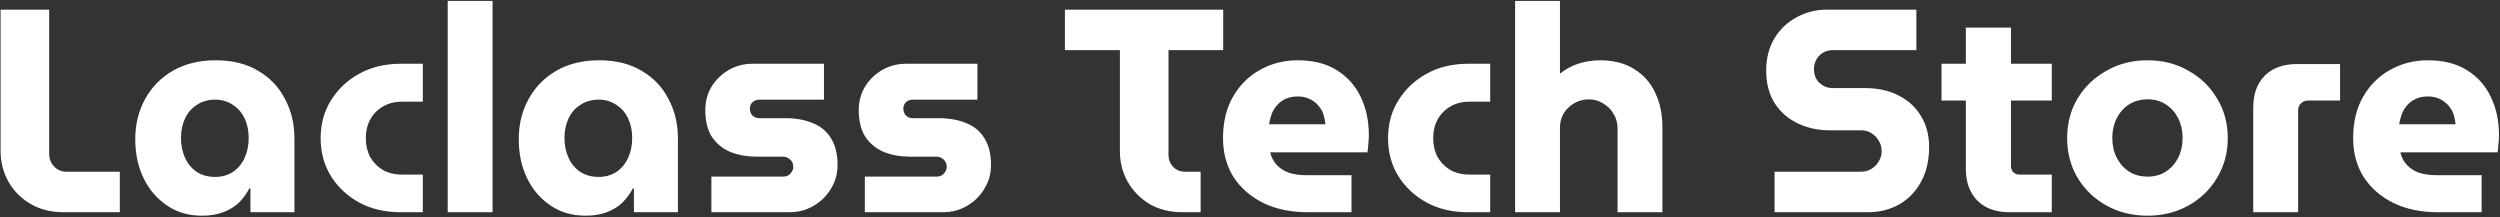 <svg width="1555" height="135" viewBox="0 0 1555 135" fill="none" xmlns="http://www.w3.org/2000/svg">
<rect x="0" y="0" width="1555" height="135" fill="#333333" stroke="none"/>
<path d="M39.42 132C31.62 132 24.78 130.26 18.9 126.78C13.02 123.3 8.46 118.68 5.22 112.92C1.98 107.16 0.36 100.8 0.36 93.84V6H30.6V96C30.6 98.88 31.62 101.4 33.66 103.56C35.7 105.72 38.22 106.8 41.22 106.8H74.52V132H39.42ZM125.532 134.16C117.372 134.16 110.172 132.06 103.932 127.86C97.692 123.66 92.832 118.02 89.352 110.94C85.872 103.74 84.132 95.64 84.132 86.64C84.132 77.28 86.172 68.94 90.252 61.62C94.332 54.18 100.092 48.3 107.532 43.98C115.092 39.66 123.972 37.5 134.172 37.5C144.492 37.5 153.252 39.66 160.452 43.98C167.772 48.18 173.352 54 177.192 61.44C181.152 68.76 183.132 76.98 183.132 86.1V132H155.772V117.24H155.052C153.372 120.48 151.212 123.42 148.572 126.06C145.932 128.58 142.692 130.56 138.852 132C135.132 133.44 130.692 134.16 125.532 134.16ZM133.812 110.04C138.012 110.04 141.672 109.02 144.792 106.98C148.032 104.82 150.492 101.88 152.172 98.16C153.852 94.44 154.692 90.3 154.692 85.74C154.692 81.3 153.852 77.28 152.172 73.68C150.492 70.08 148.032 67.26 144.792 65.22C141.672 63.06 138.012 61.98 133.812 61.98C129.492 61.98 125.712 63.06 122.472 65.22C119.232 67.26 116.772 70.08 115.092 73.68C113.412 77.28 112.572 81.3 112.572 85.74C112.572 90.3 113.412 94.44 115.092 98.16C116.772 101.88 119.232 104.82 122.472 106.98C125.712 109.02 129.492 110.04 133.812 110.04ZM249.124 132C239.524 132 231.004 130.02 223.564 126.06C216.124 121.98 210.244 116.52 205.924 109.68C201.604 102.72 199.444 94.8 199.444 85.92C199.444 77.04 201.604 69.18 205.924 62.34C210.244 55.38 216.124 49.86 223.564 45.78C231.004 41.7 239.524 39.66 249.124 39.66H262.984V63.24H250.204C245.524 63.24 241.504 64.26 238.144 66.3C234.784 68.22 232.144 70.92 230.224 74.4C228.424 77.76 227.524 81.6 227.524 85.92C227.524 90.24 228.424 94.14 230.224 97.62C232.144 100.98 234.784 103.68 238.144 105.72C241.504 107.64 245.524 108.6 250.204 108.6H262.984V132H249.124ZM278.471 132V0.6H306.371V132H278.471ZM364.067 134.16C355.907 134.16 348.707 132.06 342.467 127.86C336.227 123.66 331.367 118.02 327.887 110.94C324.407 103.74 322.667 95.64 322.667 86.64C322.667 77.28 324.707 68.94 328.787 61.62C332.867 54.18 338.627 48.3 346.067 43.98C353.627 39.66 362.507 37.5 372.707 37.5C383.027 37.5 391.787 39.66 398.987 43.98C406.307 48.18 411.887 54 415.727 61.44C419.687 68.76 421.667 76.98 421.667 86.1V132H394.307V117.24H393.587C391.907 120.48 389.747 123.42 387.107 126.06C384.467 128.58 381.227 130.56 377.387 132C373.667 133.44 369.227 134.16 364.067 134.16ZM372.347 110.04C376.547 110.04 380.207 109.02 383.327 106.98C386.567 104.82 389.027 101.88 390.707 98.16C392.387 94.44 393.227 90.3 393.227 85.74C393.227 81.3 392.387 77.28 390.707 73.68C389.027 70.08 386.567 67.26 383.327 65.22C380.207 63.06 376.547 61.98 372.347 61.98C368.027 61.98 364.247 63.06 361.007 65.22C357.767 67.26 355.307 70.08 353.627 73.68C351.947 77.28 351.107 81.3 351.107 85.74C351.107 90.3 351.947 94.44 353.627 98.16C355.307 101.88 357.767 104.82 361.007 106.98C364.247 109.02 368.027 110.04 372.347 110.04ZM442.479 132V109.86H486.939C488.139 109.86 489.219 109.62 490.179 109.14C491.139 108.54 491.919 107.76 492.519 106.8C493.119 105.84 493.419 104.82 493.419 103.74C493.419 102.54 493.119 101.46 492.519 100.5C491.919 99.54 491.139 98.82 490.179 98.34C489.219 97.74 488.139 97.44 486.939 97.44H470.739C464.739 97.44 459.279 96.48 454.359 94.56C449.559 92.52 445.719 89.4 442.839 85.2C440.079 80.88 438.699 75.3 438.699 68.46C438.699 63.18 439.959 58.38 442.479 54.06C445.119 49.74 448.659 46.26 453.099 43.62C457.659 40.98 462.639 39.66 468.039 39.66H512.499V61.98H472.359C470.679 61.98 469.239 62.52 468.039 63.6C466.959 64.68 466.419 66 466.419 67.56C466.419 69.24 466.959 70.68 468.039 71.88C469.239 72.96 470.679 73.5 472.359 73.5H488.199C494.919 73.5 500.679 74.52 505.479 76.56C510.399 78.48 514.179 81.6 516.819 85.92C519.579 90.24 520.959 95.82 520.959 102.66C520.959 108.06 519.579 112.98 516.819 117.42C514.179 121.86 510.579 125.4 506.019 128.04C501.579 130.68 496.539 132 490.899 132H442.479ZM537.929 132V109.86H582.389C583.589 109.86 584.669 109.62 585.629 109.14C586.589 108.54 587.369 107.76 587.969 106.8C588.569 105.84 588.869 104.82 588.869 103.74C588.869 102.54 588.569 101.46 587.969 100.5C587.369 99.54 586.589 98.82 585.629 98.34C584.669 97.74 583.589 97.44 582.389 97.44H566.189C560.189 97.44 554.729 96.48 549.809 94.56C545.009 92.52 541.169 89.4 538.289 85.2C535.529 80.88 534.149 75.3 534.149 68.46C534.149 63.18 535.409 58.38 537.929 54.06C540.569 49.74 544.109 46.26 548.549 43.62C553.109 40.98 558.089 39.66 563.489 39.66H607.949V61.98H567.809C566.129 61.98 564.689 62.52 563.489 63.6C562.409 64.68 561.869 66 561.869 67.56C561.869 69.24 562.409 70.68 563.489 71.88C564.689 72.96 566.129 73.5 567.809 73.5H583.649C590.369 73.5 596.129 74.52 600.929 76.56C605.849 78.48 609.629 81.6 612.269 85.92C615.029 90.24 616.409 95.82 616.409 102.66C616.409 108.06 615.029 112.98 612.269 117.42C609.629 121.86 606.029 125.4 601.469 128.04C597.029 130.68 591.989 132 586.349 132H537.929ZM735.452 132C727.772 132 720.992 130.32 715.112 126.96C709.352 123.48 704.792 118.86 701.432 113.1C698.192 107.34 696.572 100.92 696.572 93.84V31.2H662.372V6H760.832V31.2H726.812V96.54C726.812 99.3 727.772 101.7 729.692 103.74C731.612 105.78 734.012 106.8 736.892 106.8H746.792V132H735.452ZM813.274 132C802.834 132 793.654 130.08 785.734 126.24C777.814 122.28 771.634 116.88 767.194 110.04C762.874 103.08 760.714 95.04 760.714 85.92C760.714 75.84 762.814 67.2 767.014 60C771.214 52.8 776.794 47.28 783.754 43.44C790.834 39.48 798.634 37.5 807.154 37.5C816.874 37.5 824.974 39.54 831.454 43.62C838.054 47.7 843.034 53.28 846.394 60.36C849.754 67.32 851.434 75.3 851.434 84.3C851.434 85.86 851.314 87.72 851.074 89.88C850.954 91.92 850.774 93.54 850.534 94.74H790.054C790.774 97.86 792.154 100.5 794.194 102.66C796.234 104.82 798.814 106.44 801.934 107.52C805.054 108.48 808.534 108.96 812.374 108.96H840.634V132H813.274ZM789.334 77.28H824.434C824.194 75.36 823.834 73.5 823.354 71.7C822.874 69.9 822.094 68.34 821.014 67.02C820.054 65.58 818.914 64.38 817.594 63.42C816.274 62.34 814.714 61.5 812.914 60.9C811.234 60.3 809.314 60 807.154 60C804.394 60 801.934 60.48 799.774 61.44C797.614 62.4 795.814 63.72 794.374 65.4C792.934 66.96 791.794 68.82 790.954 70.98C790.234 73.02 789.694 75.12 789.334 77.28ZM913.05 132C903.45 132 894.93 130.02 887.49 126.06C880.05 121.98 874.17 116.52 869.85 109.68C865.53 102.72 863.37 94.8 863.37 85.92C863.37 77.04 865.53 69.18 869.85 62.34C874.17 55.38 880.05 49.86 887.49 45.78C894.93 41.7 903.45 39.66 913.05 39.66H926.91V63.24H914.13C909.45 63.24 905.43 64.26 902.07 66.3C898.71 68.22 896.07 70.92 894.15 74.4C892.35 77.76 891.45 81.6 891.45 85.92C891.45 90.24 892.35 94.14 894.15 97.62C896.07 100.98 898.71 103.68 902.07 105.72C905.43 107.64 909.45 108.6 914.13 108.6H926.91V132H913.05ZM942.397 132V0.6H970.297V45.78C973.897 42.9 977.857 40.8 982.177 39.48C986.497 38.16 990.817 37.5 995.137 37.5C1003.54 37.5 1010.62 39.3 1016.38 42.9C1022.26 46.5 1026.64 51.42 1029.52 57.66C1032.52 63.9 1034.02 70.98 1034.02 78.9V132H1006.12V79.98C1006.12 76.5 1005.28 73.44 1003.6 70.8C1002.04 68.04 999.877 65.88 997.117 64.32C994.477 62.64 991.537 61.8 988.297 61.8C985.057 61.8 982.057 62.58 979.297 64.14C976.537 65.7 974.317 67.8 972.637 70.44C971.077 73.08 970.297 76.08 970.297 79.44V132H942.397ZM1103.79 132V106.8H1157.61C1160.01 106.8 1162.17 106.2 1164.09 105C1166.01 103.8 1167.51 102.24 1168.59 100.32C1169.79 98.4 1170.39 96.3 1170.39 94.02C1170.39 91.62 1169.79 89.46 1168.59 87.54C1167.51 85.62 1166.01 84.06 1164.09 82.86C1162.17 81.66 1160.01 81.06 1157.61 81.06H1138.17C1130.85 81.06 1124.19 79.62 1118.19 76.74C1112.19 73.86 1107.39 69.66 1103.79 64.14C1100.31 58.5 1098.57 51.78 1098.57 43.98C1098.57 36.3 1100.25 29.64 1103.61 24C1106.97 18.36 1111.53 13.98 1117.29 10.86C1123.05 7.62 1129.41 6 1136.37 6H1191.99V31.2H1139.79C1137.63 31.2 1135.65 31.74 1133.85 32.82C1132.05 33.9 1130.67 35.34 1129.71 37.14C1128.75 38.94 1128.27 40.92 1128.27 43.08C1128.27 45.24 1128.75 47.22 1129.71 49.02C1130.67 50.7 1132.05 52.08 1133.85 53.16C1135.65 54.24 1137.63 54.78 1139.79 54.78H1160.13C1168.17 54.78 1175.13 56.34 1181.01 59.46C1187.01 62.46 1191.63 66.72 1194.87 72.24C1198.23 77.64 1199.91 84 1199.91 91.32C1199.91 99.96 1198.17 107.34 1194.69 113.46C1191.33 119.46 1186.77 124.08 1181.01 127.32C1175.25 130.44 1168.89 132 1161.93 132H1103.79ZM1249.93 132C1241.41 132 1234.75 129.6 1229.95 124.8C1225.15 119.88 1222.75 113.28 1222.75 105V17.16H1250.83V103.38C1250.83 104.82 1251.31 106.08 1252.27 107.16C1253.35 108.12 1254.61 108.6 1256.05 108.6H1276.21V132H1249.93ZM1207.63 62.52V39.66H1276.21V62.52H1207.63ZM1335.81 134.16C1326.33 134.16 1317.81 132.06 1310.25 127.86C1302.69 123.66 1296.69 117.9 1292.25 110.58C1287.93 103.26 1285.77 95.04 1285.77 85.92C1285.77 76.68 1287.93 68.46 1292.25 61.26C1296.69 53.94 1302.69 48.18 1310.25 43.98C1317.81 39.66 1326.33 37.5 1335.81 37.5C1345.29 37.5 1353.75 39.66 1361.19 43.98C1368.75 48.18 1374.69 53.94 1379.01 61.26C1383.45 68.46 1385.67 76.68 1385.67 85.92C1385.67 95.04 1383.45 103.26 1379.01 110.58C1374.69 117.9 1368.75 123.66 1361.19 127.86C1353.63 132.06 1345.17 134.16 1335.81 134.16ZM1335.81 109.86C1340.25 109.86 1344.09 108.78 1347.33 106.62C1350.57 104.46 1353.09 101.58 1354.89 97.98C1356.69 94.38 1357.59 90.3 1357.59 85.74C1357.59 81.3 1356.69 77.28 1354.89 73.68C1353.09 70.08 1350.57 67.2 1347.33 65.04C1344.09 62.88 1340.25 61.8 1335.81 61.8C1331.37 61.8 1327.47 62.88 1324.11 65.04C1320.87 67.2 1318.35 70.08 1316.55 73.68C1314.75 77.28 1313.85 81.3 1313.85 85.74C1313.85 90.3 1314.75 94.38 1316.55 97.98C1318.35 101.58 1320.87 104.46 1324.11 106.62C1327.47 108.78 1331.37 109.86 1335.81 109.86ZM1401.52 132V66.84C1401.52 58.44 1403.92 51.84 1408.72 47.04C1413.52 42.24 1420.18 39.84 1428.7 39.84H1455.52V62.52H1435.54C1433.86 62.52 1432.42 63.12 1431.22 64.32C1430.02 65.4 1429.42 66.84 1429.42 68.64V132H1401.52ZM1516.22 132C1505.78 132 1496.6 130.08 1488.68 126.24C1480.76 122.28 1474.58 116.88 1470.14 110.04C1465.82 103.08 1463.66 95.04 1463.66 85.92C1463.66 75.84 1465.76 67.2 1469.96 60C1474.16 52.8 1479.74 47.28 1486.7 43.44C1493.78 39.48 1501.58 37.5 1510.1 37.5C1519.82 37.5 1527.92 39.54 1534.4 43.62C1541 47.7 1545.98 53.28 1549.34 60.36C1552.7 67.32 1554.38 75.3 1554.38 84.3C1554.38 85.86 1554.26 87.72 1554.02 89.88C1553.9 91.92 1553.72 93.54 1553.48 94.74H1493C1493.72 97.86 1495.1 100.5 1497.14 102.66C1499.18 104.82 1501.76 106.44 1504.88 107.52C1508 108.48 1511.48 108.96 1515.32 108.96H1543.58V132H1516.22ZM1492.28 77.28H1527.38C1527.14 75.36 1526.78 73.5 1526.3 71.7C1525.82 69.9 1525.04 68.34 1523.96 67.02C1523 65.58 1521.86 64.38 1520.54 63.42C1519.22 62.34 1517.66 61.5 1515.86 60.9C1514.18 60.3 1512.26 60 1510.1 60C1507.34 60 1504.88 60.48 1502.72 61.44C1500.56 62.4 1498.76 63.72 1497.32 65.4C1495.88 66.96 1494.74 68.82 1493.9 70.98C1493.18 73.02 1492.64 75.12 1492.28 77.28Z" fill="white"/>
</svg>
